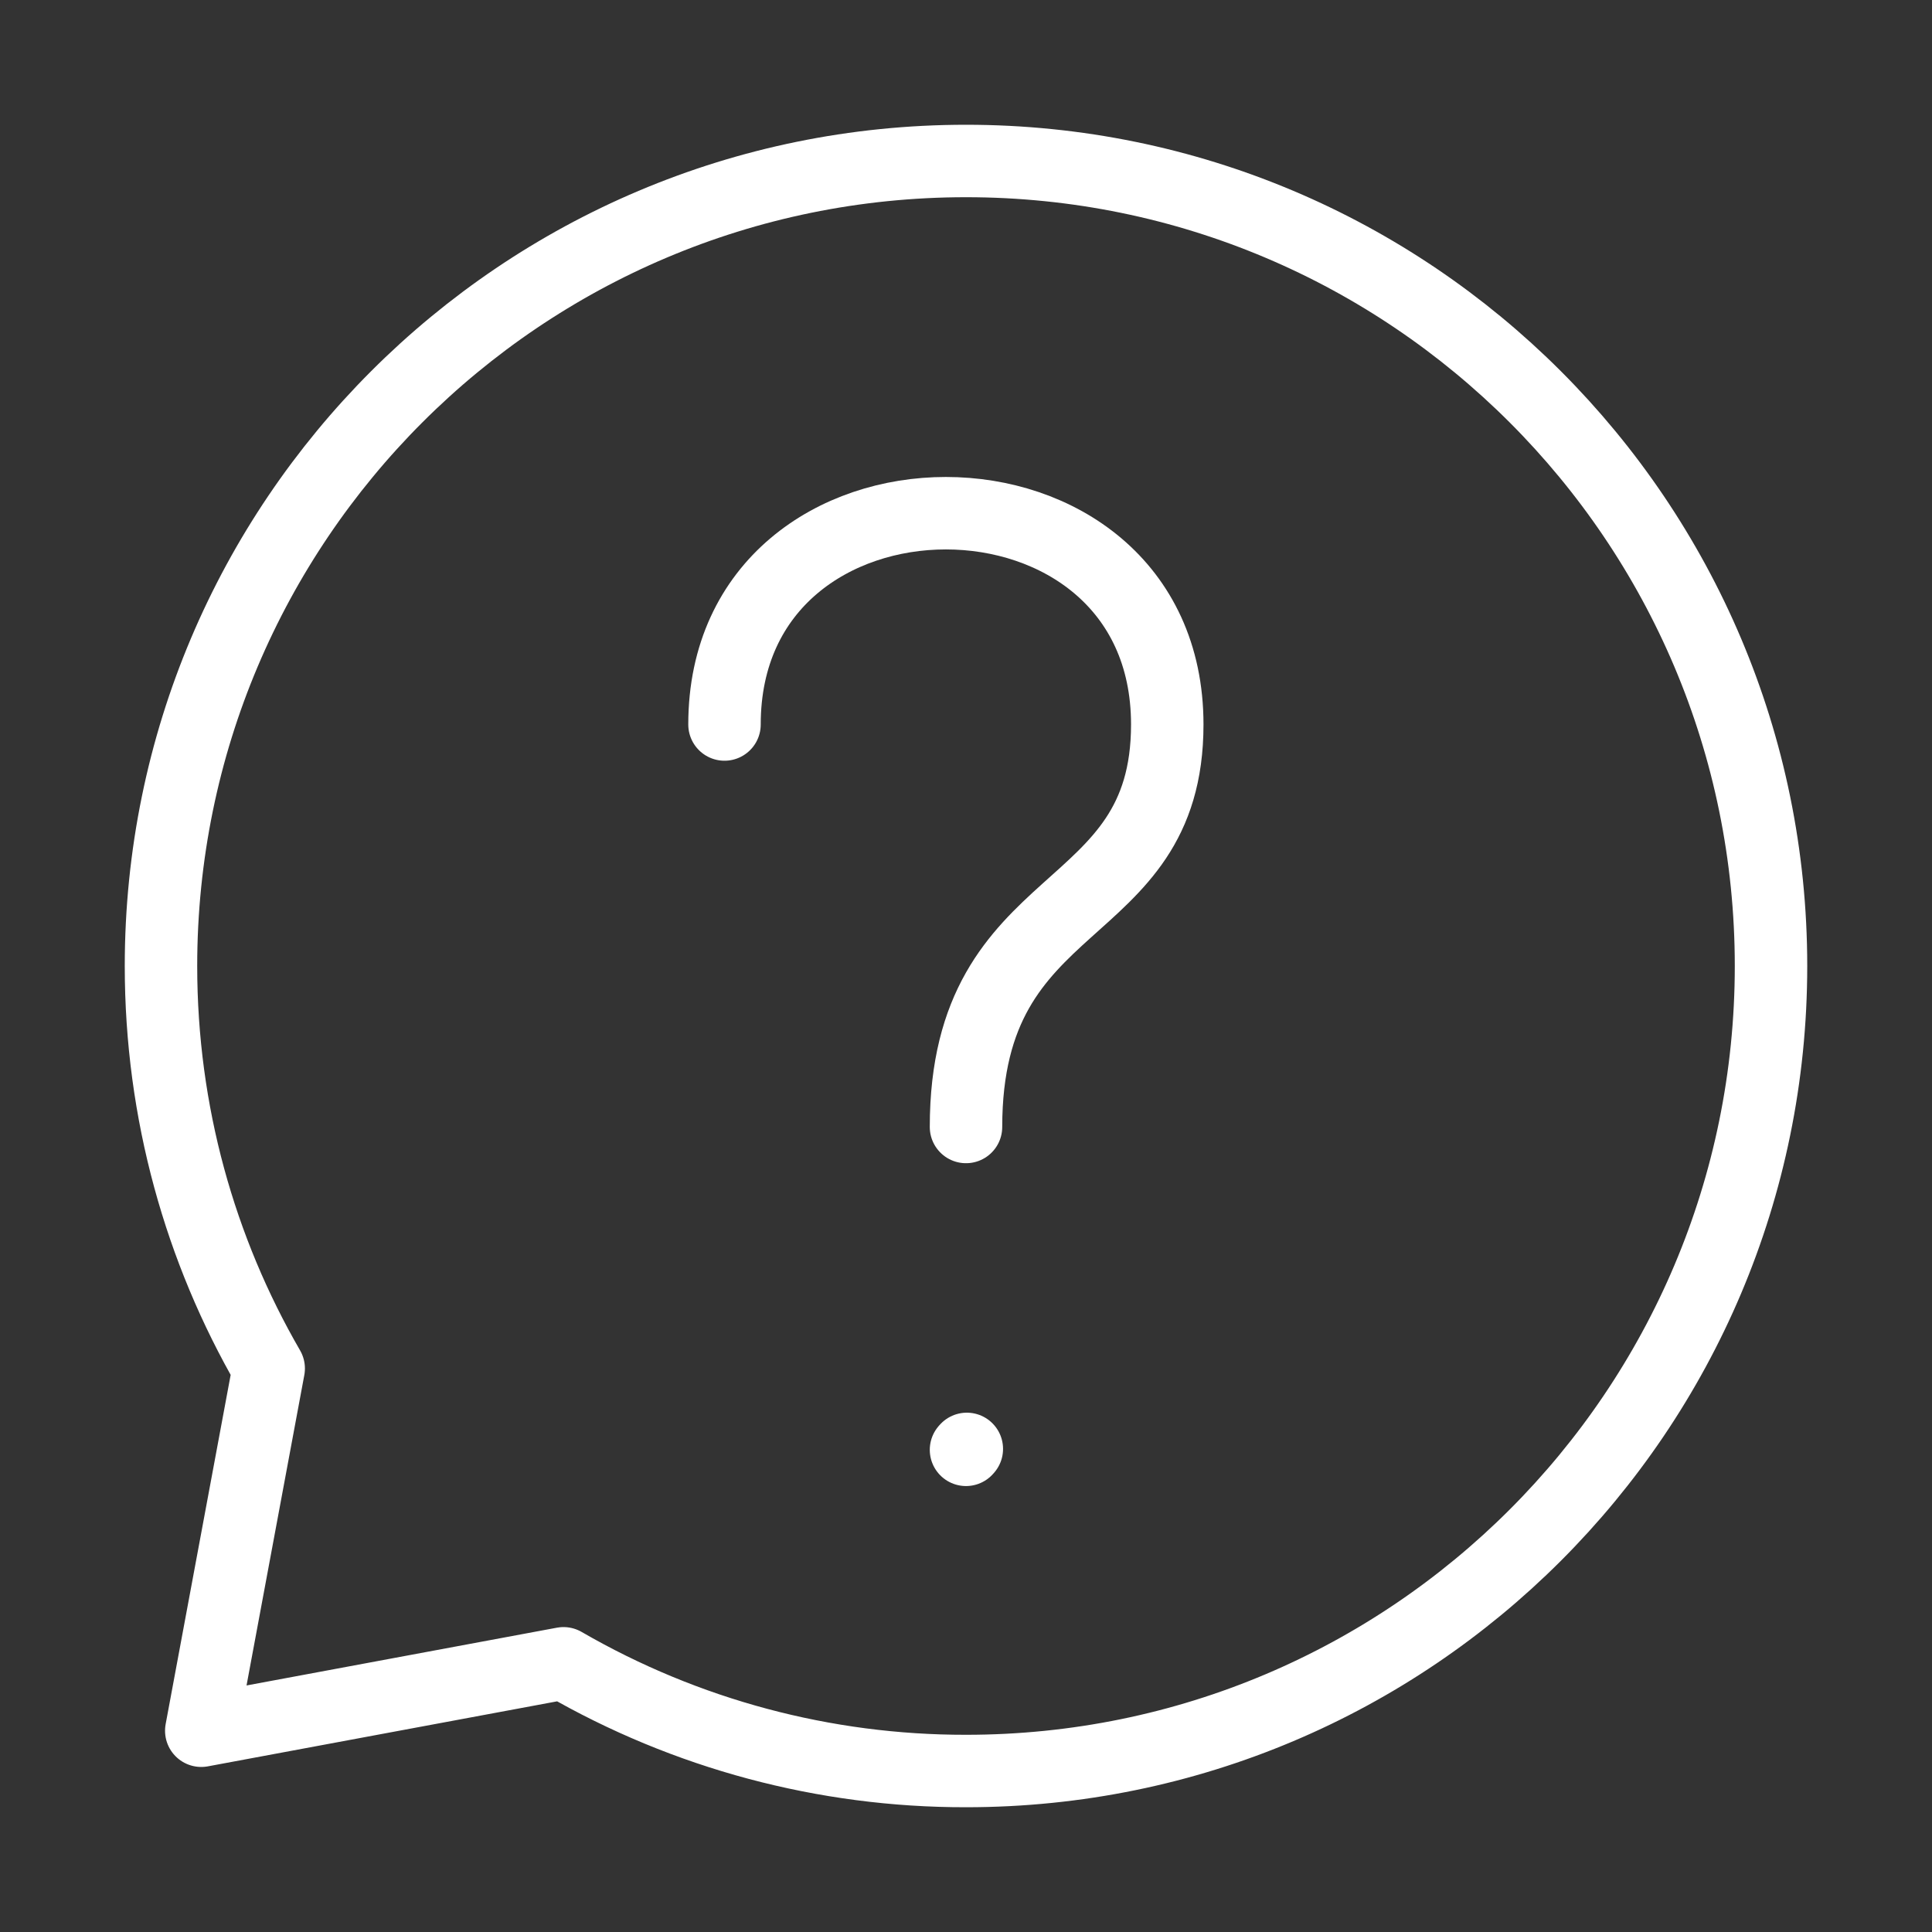 <svg width="40" height="40" viewBox="0 0 40 40" fill="none" xmlns="http://www.w3.org/2000/svg">
<rect x="0" y="0" width="40" height="40" fill="#333333" stroke="none"/>
<path d="M15 15C15 9.167 24.167 9.167 24.167 15C24.167 19.167 20 18.333 20 23.333M20 30.017L20.017 29.998" stroke="white" stroke-width="1.5" stroke-linecap="round" stroke-linejoin="round"/>
<path d="M20 36.667C29.205 36.667 36.667 29.205 36.667 20C36.667 10.795 29.205 3.333 20 3.333C10.795 3.333 3.333 10.795 3.333 20C3.333 23.035 4.145 25.883 5.563 28.333L4.167 35.833L11.667 34.437C14.199 35.902 17.074 36.671 20 36.667Z" stroke="white" stroke-width="1.5" stroke-linecap="round" stroke-linejoin="round"/>
</svg>
